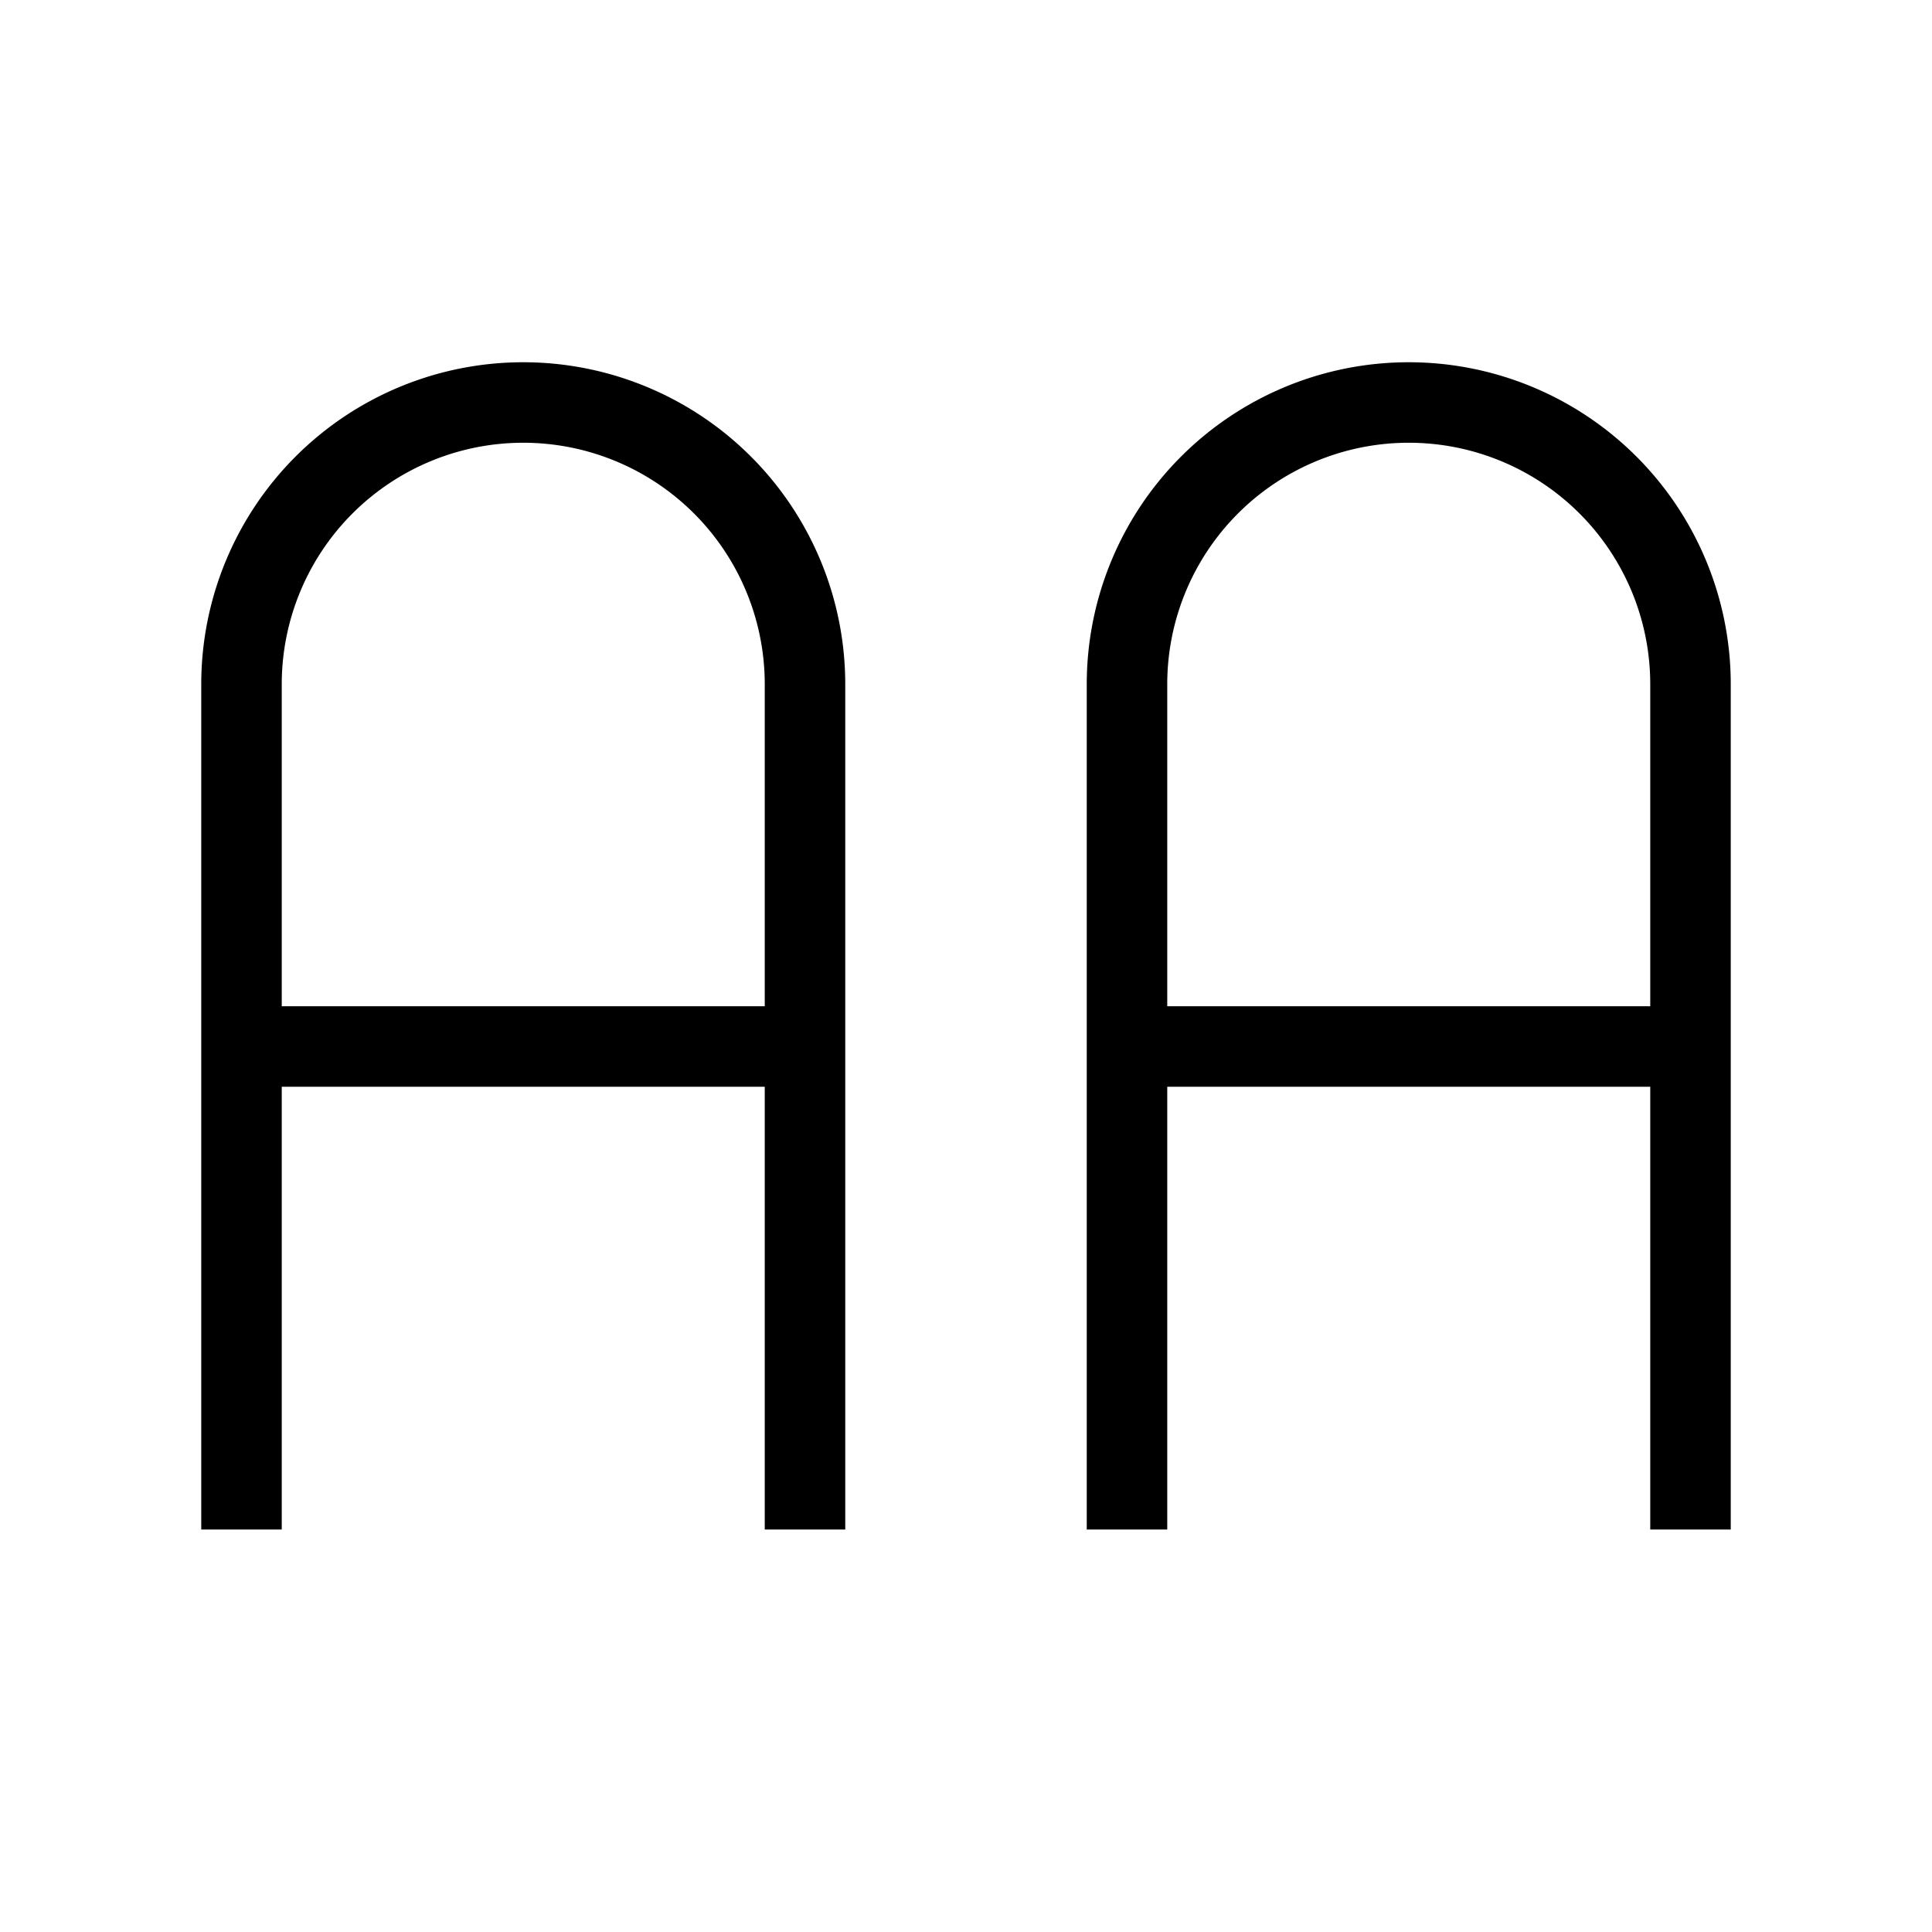 <svg xmlns="http://www.w3.org/2000/svg" viewBox="0 0 24 24" strokeWidth="2" stroke="currentColor" fill="none" strokeLinecap="round" strokeLinejoin="round">
<path stroke="none" d="M0 0h24v24H0z" fill="none"/>
<path d="M3 19v-10.5a3.5 3.5 0 0 1 7 0v10.5"/>
<path d="M3 13h7"/>
<path d="M14 19v-10.5a3.5 3.5 0 0 1 7 0v10.5"/>
<path d="M14 13h7"/>
</svg>